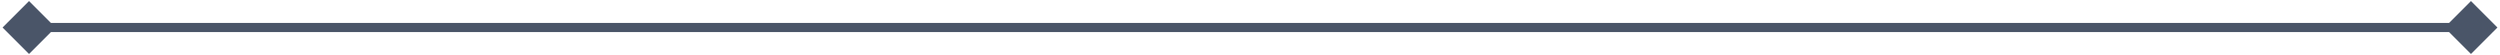 <svg width="818" height="18" viewBox="0 0 818 18" fill="none" xmlns="http://www.w3.org/2000/svg">
<path d="M0.84 9L9.5 17.66L18.16 9L9.5 0.34L0.84 9ZM817.16 9L808.5 0.34L799.84 9L808.5 17.66L817.16 9ZM9.5 10.5L808.5 10.5L808.5 7.5L9.5 7.5L9.5 10.5Z" fill="#4A5568"/>
</svg>
